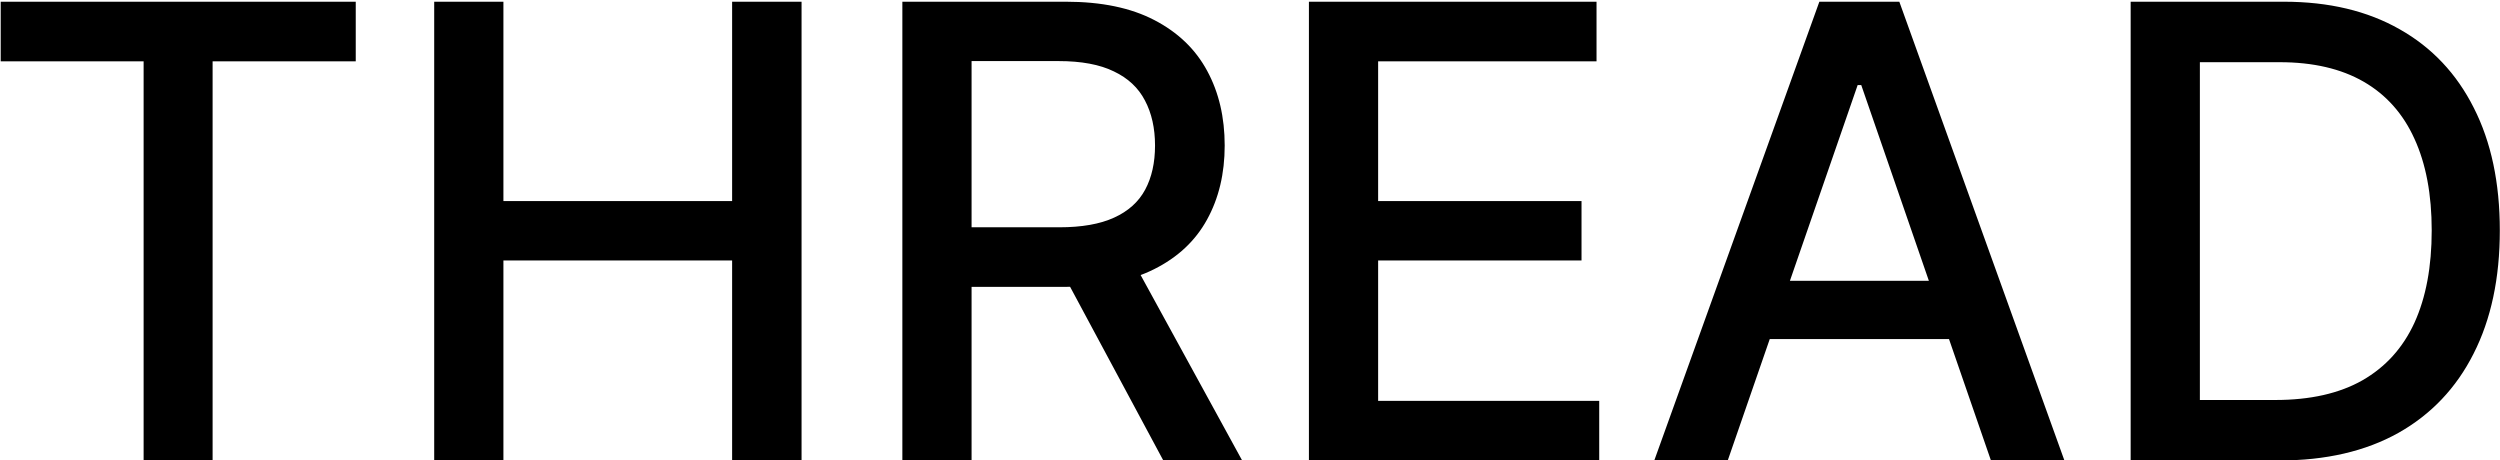 <svg width="1189" height="219" viewBox="0 0 1189 219" fill="none" xmlns="http://www.w3.org/2000/svg">
<path d="M0.335 29.156V0.818H169.192V29.156H101.116V219H68.304V29.156H0.335ZM206.505 219V0.818H239.424V95.633H348.196V0.818H381.221V219H348.196V123.865H239.424V219H206.505ZM429.162 219V0.818H506.931C523.835 0.818 537.862 3.73 549.012 9.554C560.234 15.378 568.615 23.439 574.154 33.737C579.694 43.965 582.464 55.79 582.464 69.213C582.464 82.565 579.659 94.32 574.048 104.476C568.508 114.561 560.127 122.409 548.906 128.02C537.755 133.631 523.728 136.436 506.825 136.436H447.912V108.098H503.842C514.495 108.098 523.16 106.571 529.836 103.517C536.583 100.463 541.52 96.024 544.645 90.2C547.77 84.376 549.332 77.381 549.332 69.213C549.332 60.974 547.734 53.837 544.538 47.8C541.413 41.763 536.477 37.146 529.73 33.95C523.054 30.683 514.282 29.05 503.416 29.05H462.081V219H429.162ZM536.868 120.562L590.774 219H553.274L500.433 120.562H536.868ZM622.521 219V0.818H759.311V29.156H655.44V95.633H752.173V123.865H655.44V190.662H760.589V219H622.521ZM821.713 219H786.77L865.286 0.818H903.318L981.834 219H946.891L885.207 40.449H883.503L821.713 219ZM827.572 133.56H940.925V161.259H827.572V133.56ZM1083.97 219H1013.34V0.818H1086.21C1107.59 0.818 1125.95 5.186 1141.29 13.922C1156.63 22.587 1168.38 35.051 1176.55 51.315C1184.79 67.508 1188.91 86.933 1188.91 109.589C1188.91 132.317 1184.75 151.848 1176.44 168.183C1168.21 184.518 1156.27 197.089 1140.65 205.896C1125.02 214.632 1106.13 219 1083.97 219ZM1046.26 190.236H1082.16C1098.78 190.236 1112.6 187.111 1123.6 180.861C1134.61 174.54 1142.85 165.413 1148.32 153.482C1153.79 141.479 1156.52 126.848 1156.52 109.589C1156.52 92.473 1153.79 77.949 1148.32 66.017C1142.92 54.085 1134.86 45.03 1124.14 38.851C1113.41 32.672 1100.1 29.582 1084.19 29.582H1046.26V190.236Z" fill="black"/>
</svg>
